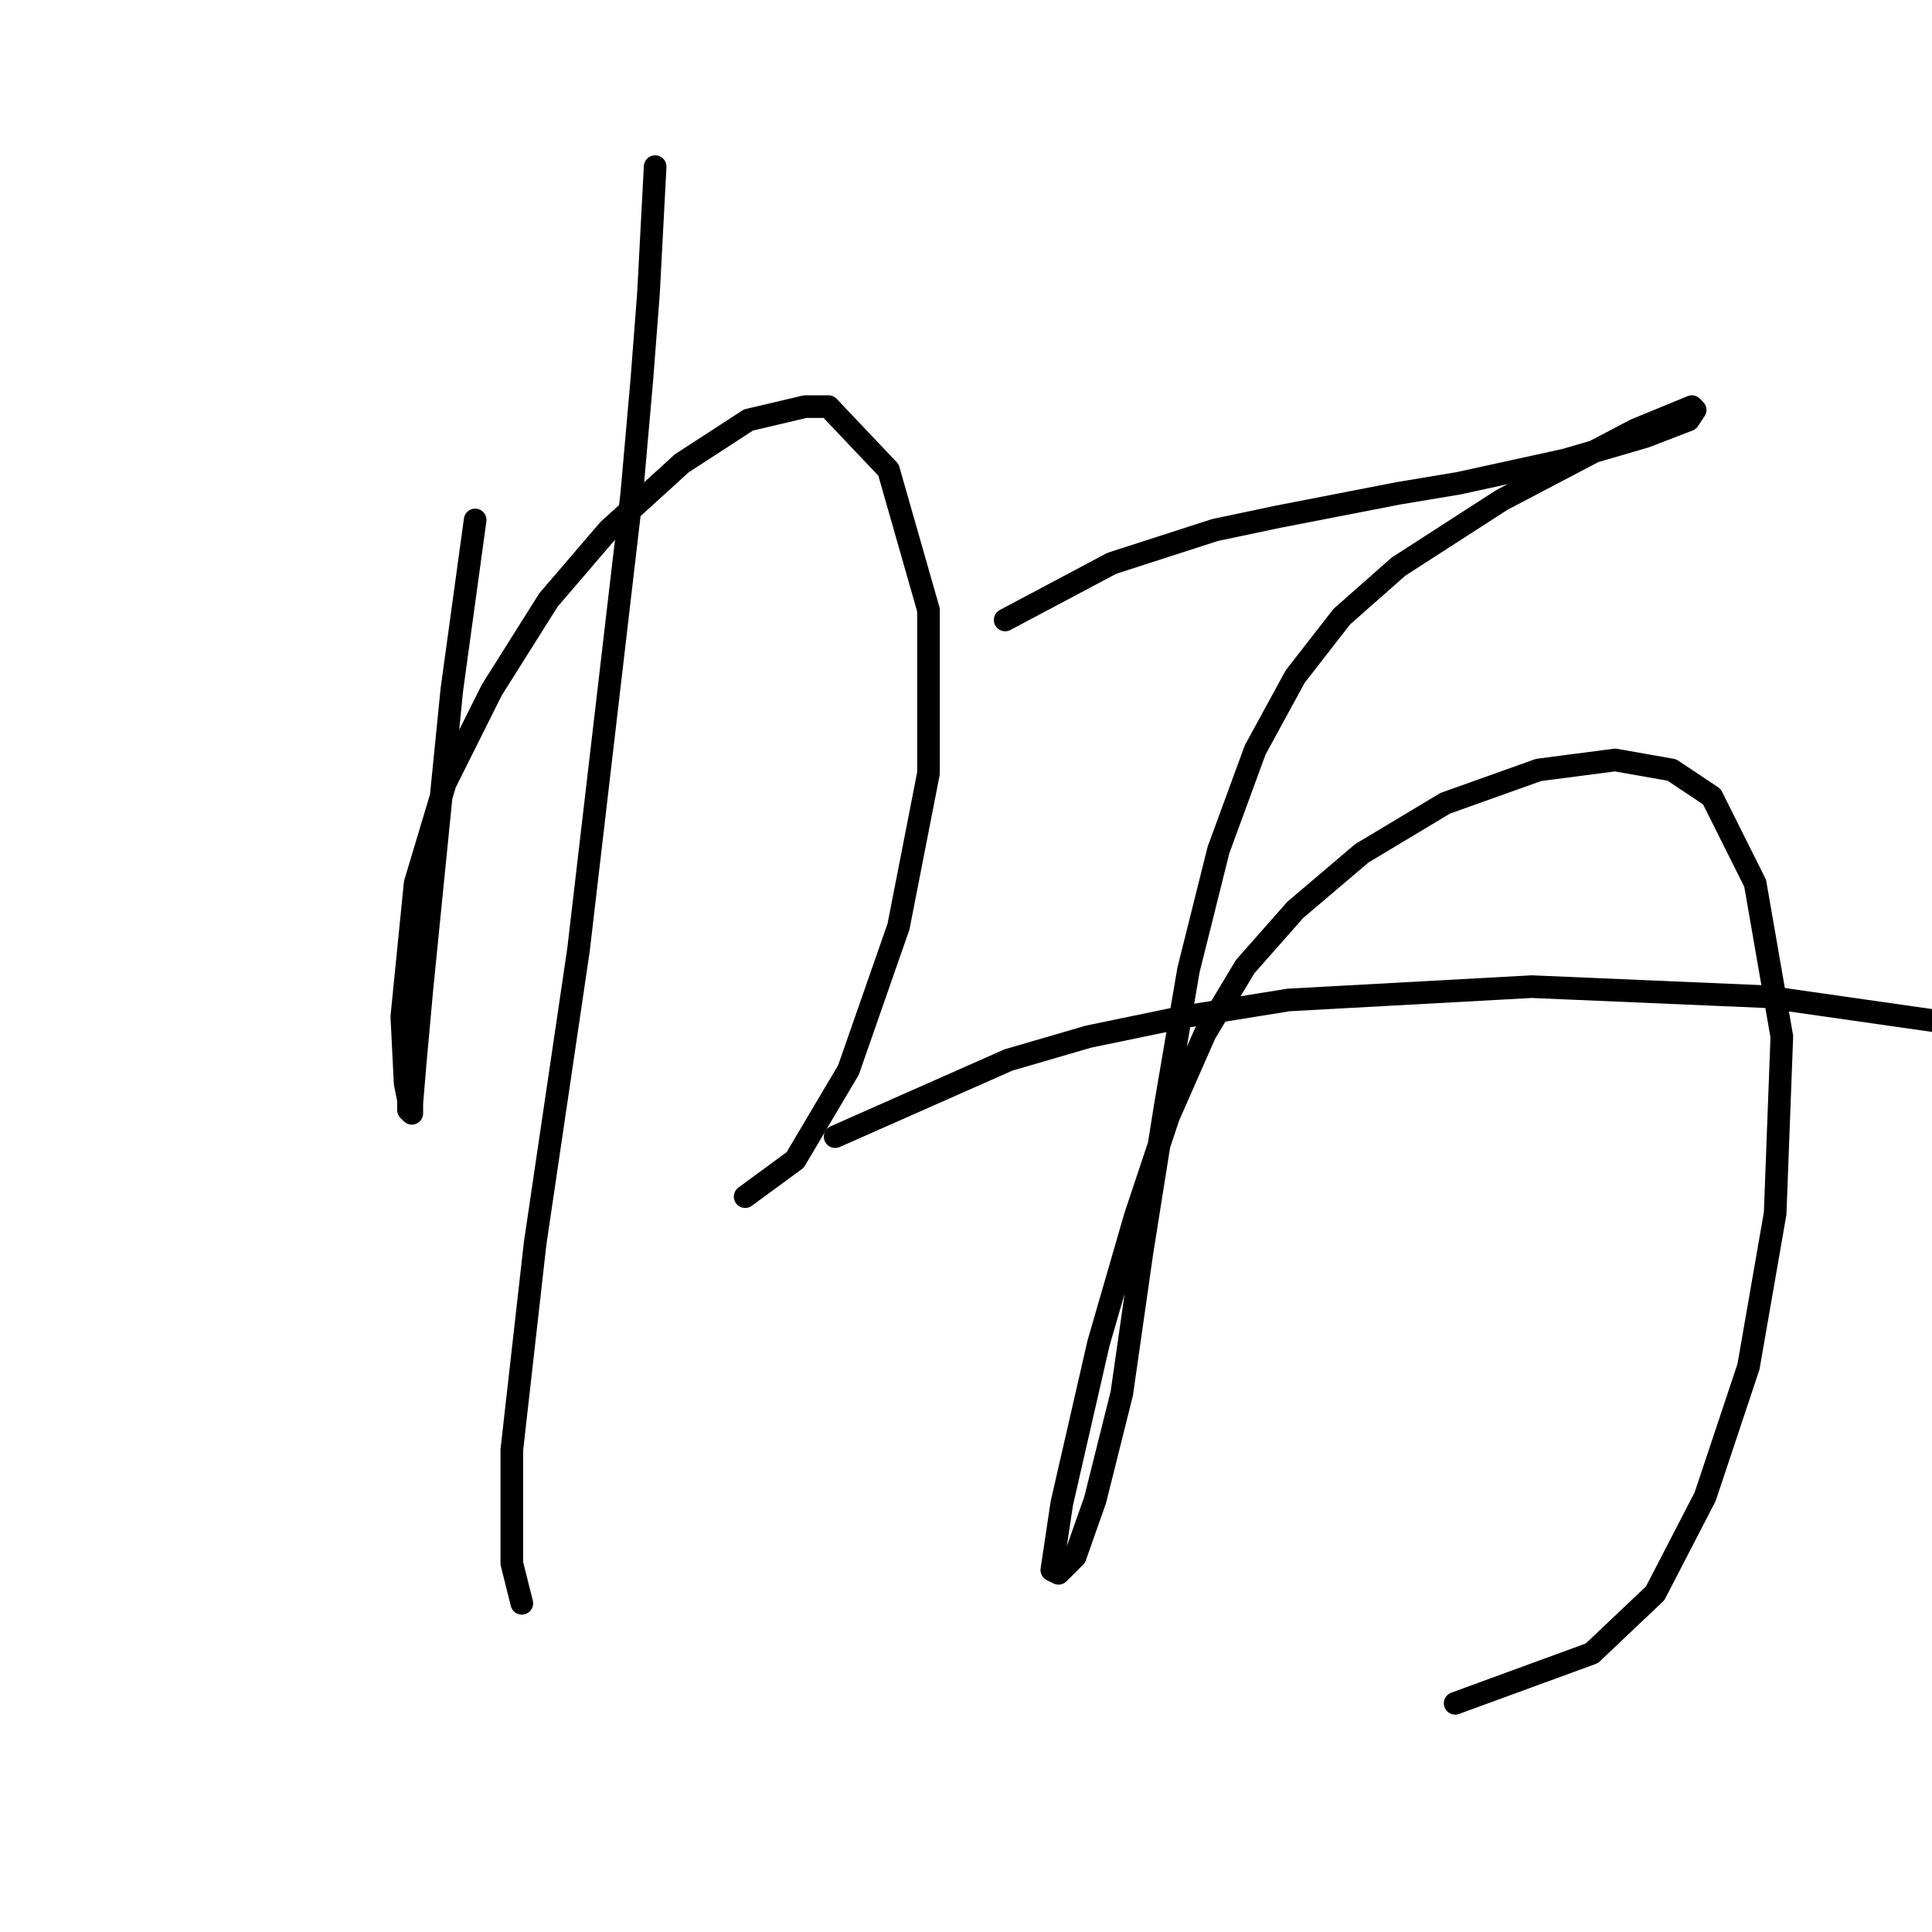 <?xml version="1.0" standalone="no"?>
    <svg width="256" height="256" xmlns="http://www.w3.org/2000/svg" version="1.1">
    <polyline stroke="black" stroke-width="3" stroke-linecap="round" fill="transparent" stroke-linejoin="round" points="62.959 68.899 59.868 91.425 58.101 109.092 55.892 131.177 55.009 140.894 54.567 146.194 54.567 147.519 54.126 147.078 54.126 145.753 53.684 143.544 53.242 134.71 55.009 117.043 58.984 103.792 65.168 91.425 72.676 79.499 80.627 70.224 90.344 61.39 99.178 55.648 106.687 53.881 109.778 53.881 117.729 62.273 123.029 80.824 123.029 102.467 119.054 122.785 112.428 141.777 105.362 153.703 98.736 158.562 98.736 158.562 " />
        <polyline stroke="black" stroke-width="3" stroke-linecap="round" fill="transparent" stroke-linejoin="round" points="86.811 22.08 85.927 38.864 85.044 50.348 83.719 65.365 76.652 125.877 70.91 164.745 67.818 192.13 67.818 207.147 69.143 212.448 69.143 212.448 " />
        <polyline stroke="black" stroke-width="3" stroke-linecap="round" fill="transparent" stroke-linejoin="round" points="133.188 82.149 147.322 74.641 161.014 70.224 169.406 68.457 185.307 65.365 193.258 64.04 207.392 60.948 217.992 57.857 223.734 55.648 224.617 54.323 224.176 53.881 216.667 56.973 199 66.249 185.307 75.082 177.798 81.708 171.615 89.658 166.315 99.375 161.456 112.626 157.481 128.527 154.389 146.636 151.297 166.07 148.647 184.621 145.113 198.755 142.463 206.264 140.255 208.473 139.372 208.031 140.697 199.197 145.555 177.996 150.414 161.212 154.831 147.961 159.689 136.919 164.99 128.085 171.615 120.576 180.449 113.068 191.491 106.442 203.858 102.025 214.017 100.7 221.526 102.025 226.826 105.559 232.568 117.043 236.101 137.361 235.218 160.77 231.685 181.088 225.943 198.314 219.317 211.123 210.925 219.073 192.816 225.698 192.816 225.698 " />
        <polyline stroke="black" stroke-width="3" stroke-linecap="round" fill="transparent" stroke-linejoin="round" points="110.662 150.611 133.63 140.452 144.23 137.361 157.039 134.71 170.731 132.502 202.975 130.735 233.893 132.06 261.719 136.036 280.712 140.452 289.546 145.753 289.546 145.753 " />
        </svg>